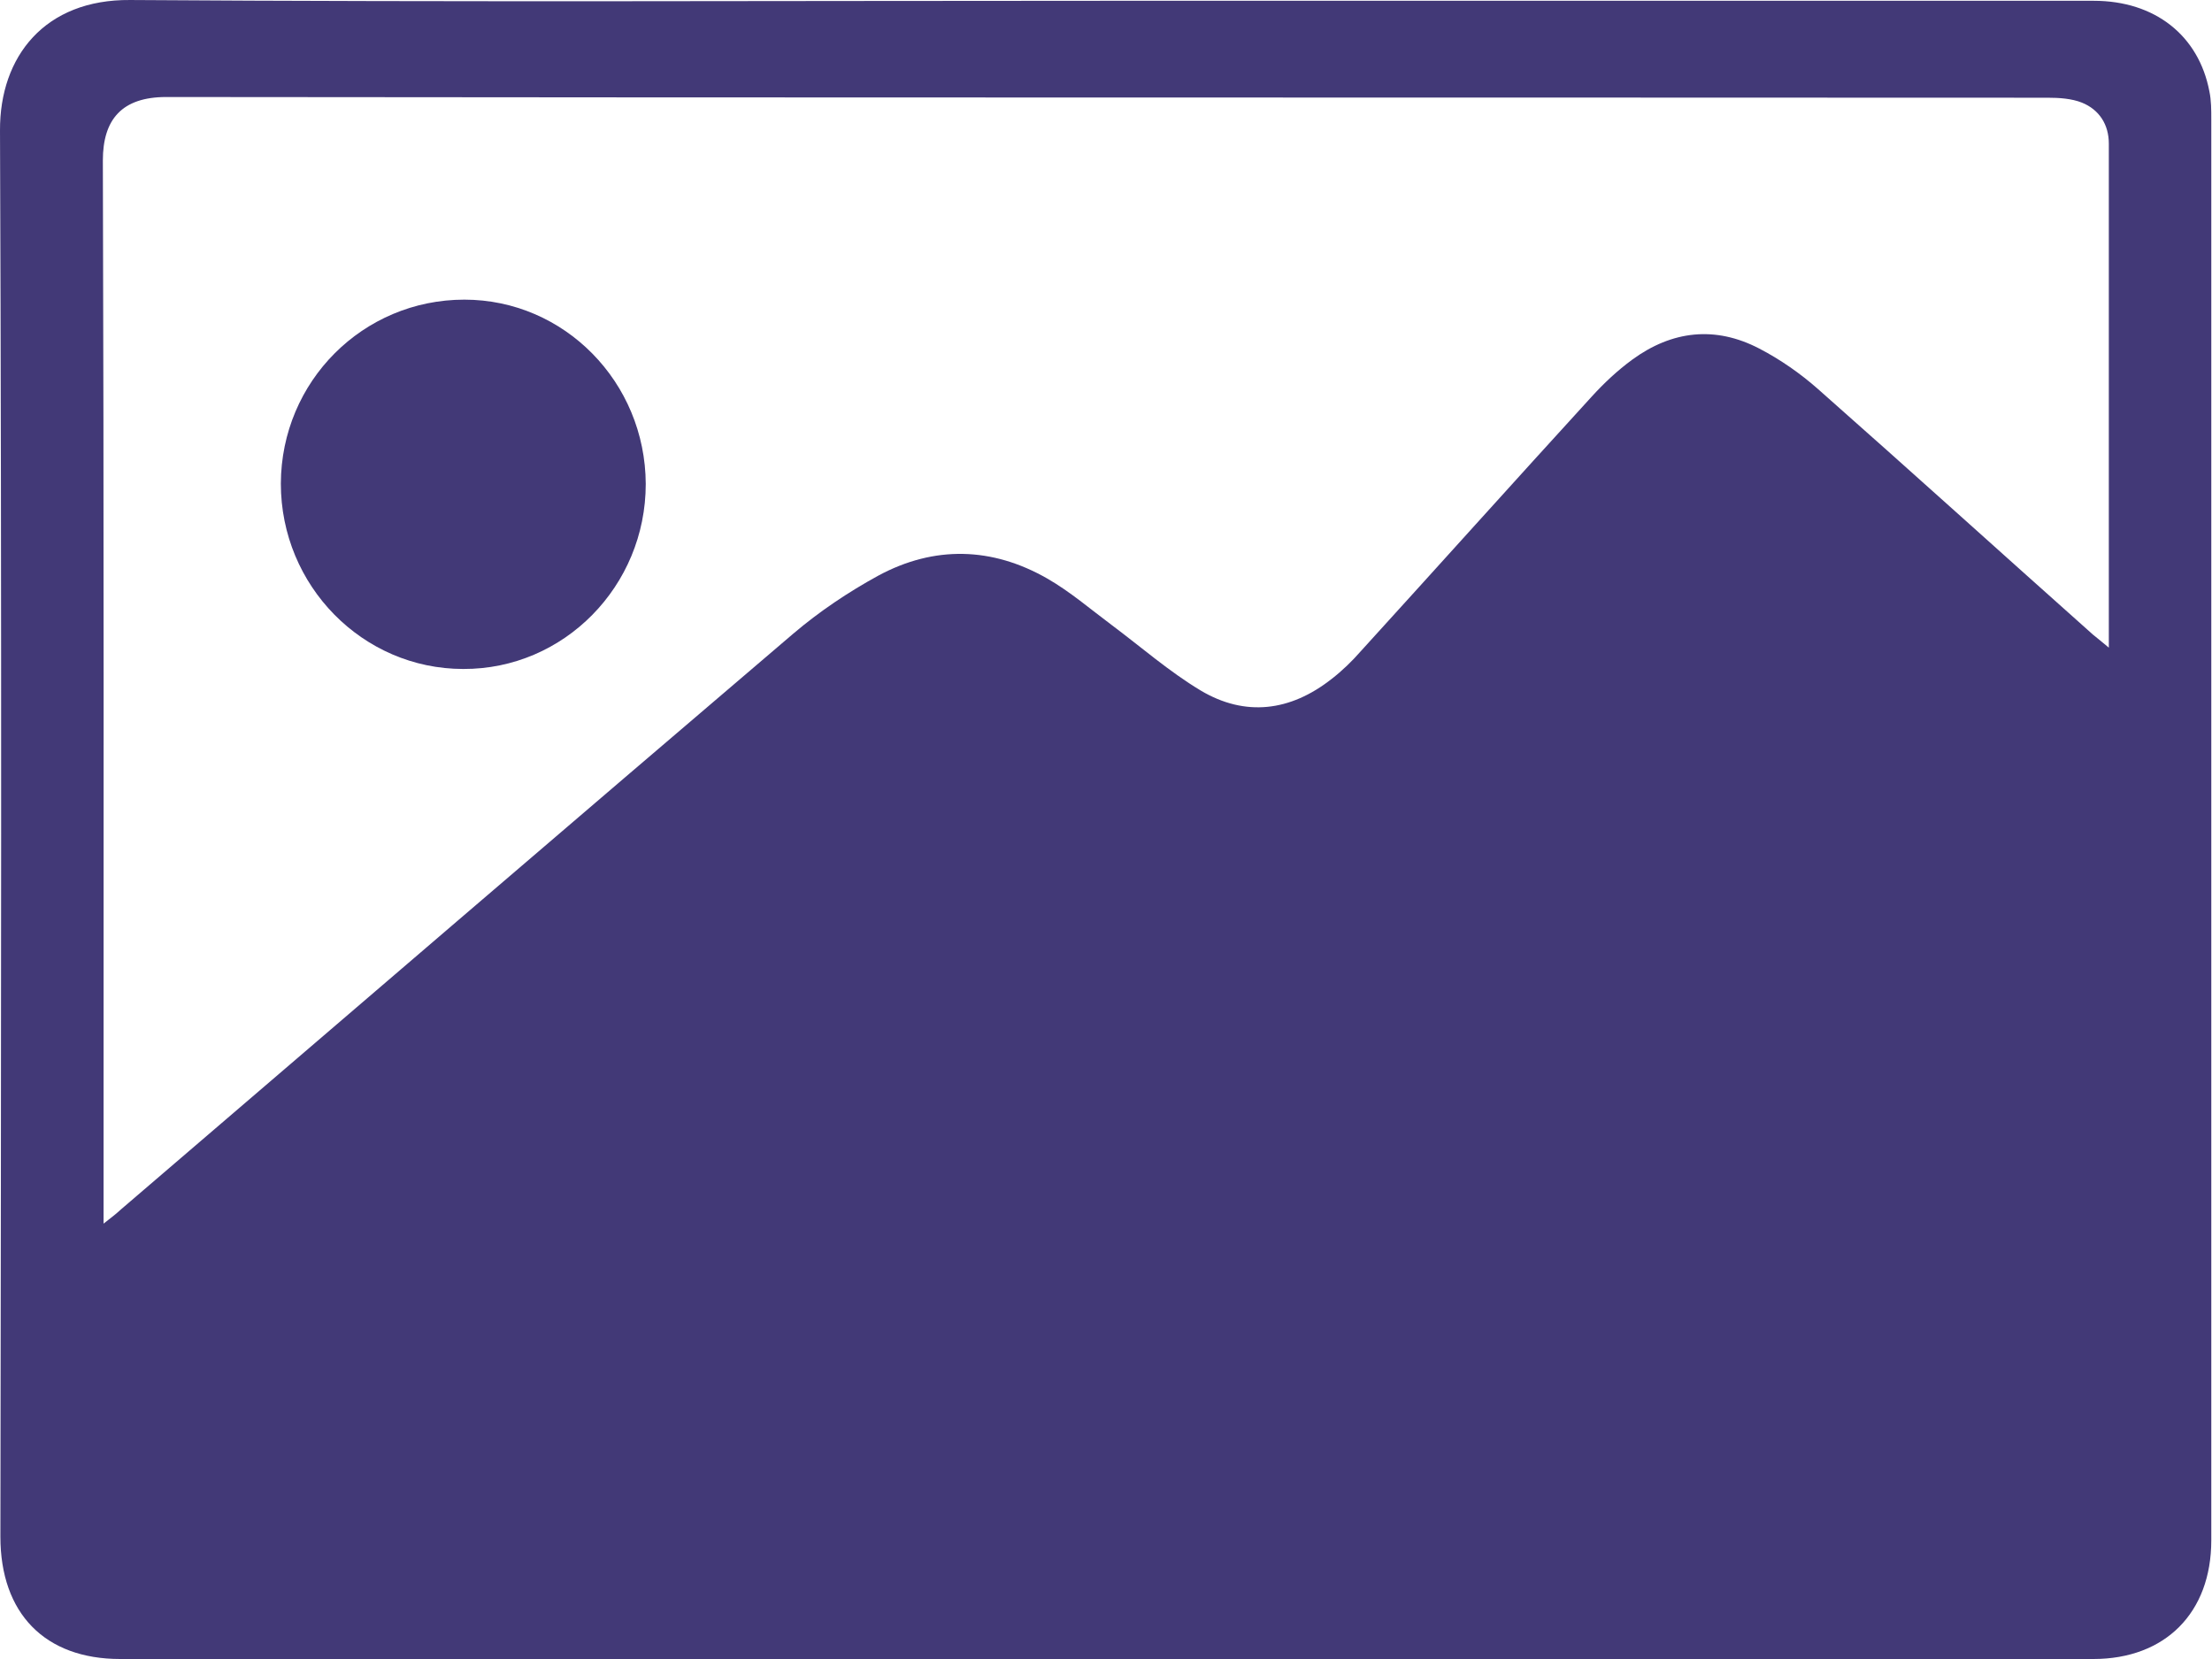 <svg width="28" height="21" viewBox="0 0 28 21" fill="none" xmlns="http://www.w3.org/2000/svg">
<path d="M14.005 0.01C18.171 0.01 22.337 0.01 26.503 0.01C27.277 0.01 27.832 0.449 27.967 1.157C27.991 1.27 27.991 1.393 27.991 1.511C27.991 7.509 27.991 13.506 27.991 19.498C27.991 20.415 27.408 21 26.498 21C18.171 21 9.848 21 1.521 21C0.569 21 0.005 20.424 0.005 19.451C0.014 13.52 0.023 7.584 2.82213e-05 1.653C-0.005 0.713 0.569 -0.009 1.647 9.15378e-05C5.766 0.028 9.885 0.01 14.005 0.01ZM26.694 8.198C26.694 6.035 26.694 3.929 26.694 1.818C26.694 1.577 26.573 1.388 26.353 1.299C26.223 1.247 26.064 1.237 25.919 1.237C17.979 1.233 10.044 1.237 2.104 1.228C1.544 1.228 1.302 1.511 1.302 2.031C1.316 6.422 1.311 10.814 1.311 15.206C1.311 15.286 1.311 15.366 1.311 15.489C1.414 15.409 1.474 15.362 1.53 15.31C4.367 12.878 7.198 10.446 10.039 8.023C10.371 7.74 10.739 7.494 11.117 7.287C11.826 6.904 12.559 6.923 13.258 7.324C13.547 7.49 13.804 7.712 14.07 7.91C14.443 8.189 14.798 8.5 15.199 8.741C15.763 9.076 16.333 9.005 16.855 8.595C16.99 8.491 17.116 8.368 17.228 8.24C18.203 7.169 19.169 6.092 20.144 5.025C20.303 4.85 20.475 4.689 20.662 4.552C21.166 4.184 21.712 4.123 22.267 4.411C22.532 4.548 22.789 4.727 23.013 4.925C24.179 5.955 25.332 6.999 26.493 8.033C26.549 8.08 26.605 8.122 26.694 8.198Z" fill="#423977"/>
<path d="M5.878 3.793C7.143 3.793 8.169 4.837 8.174 6.126C8.174 7.42 7.138 8.473 5.864 8.468C4.591 8.468 3.555 7.415 3.555 6.121C3.56 4.827 4.595 3.793 5.878 3.793Z" fill="#423977"/>
</svg>
